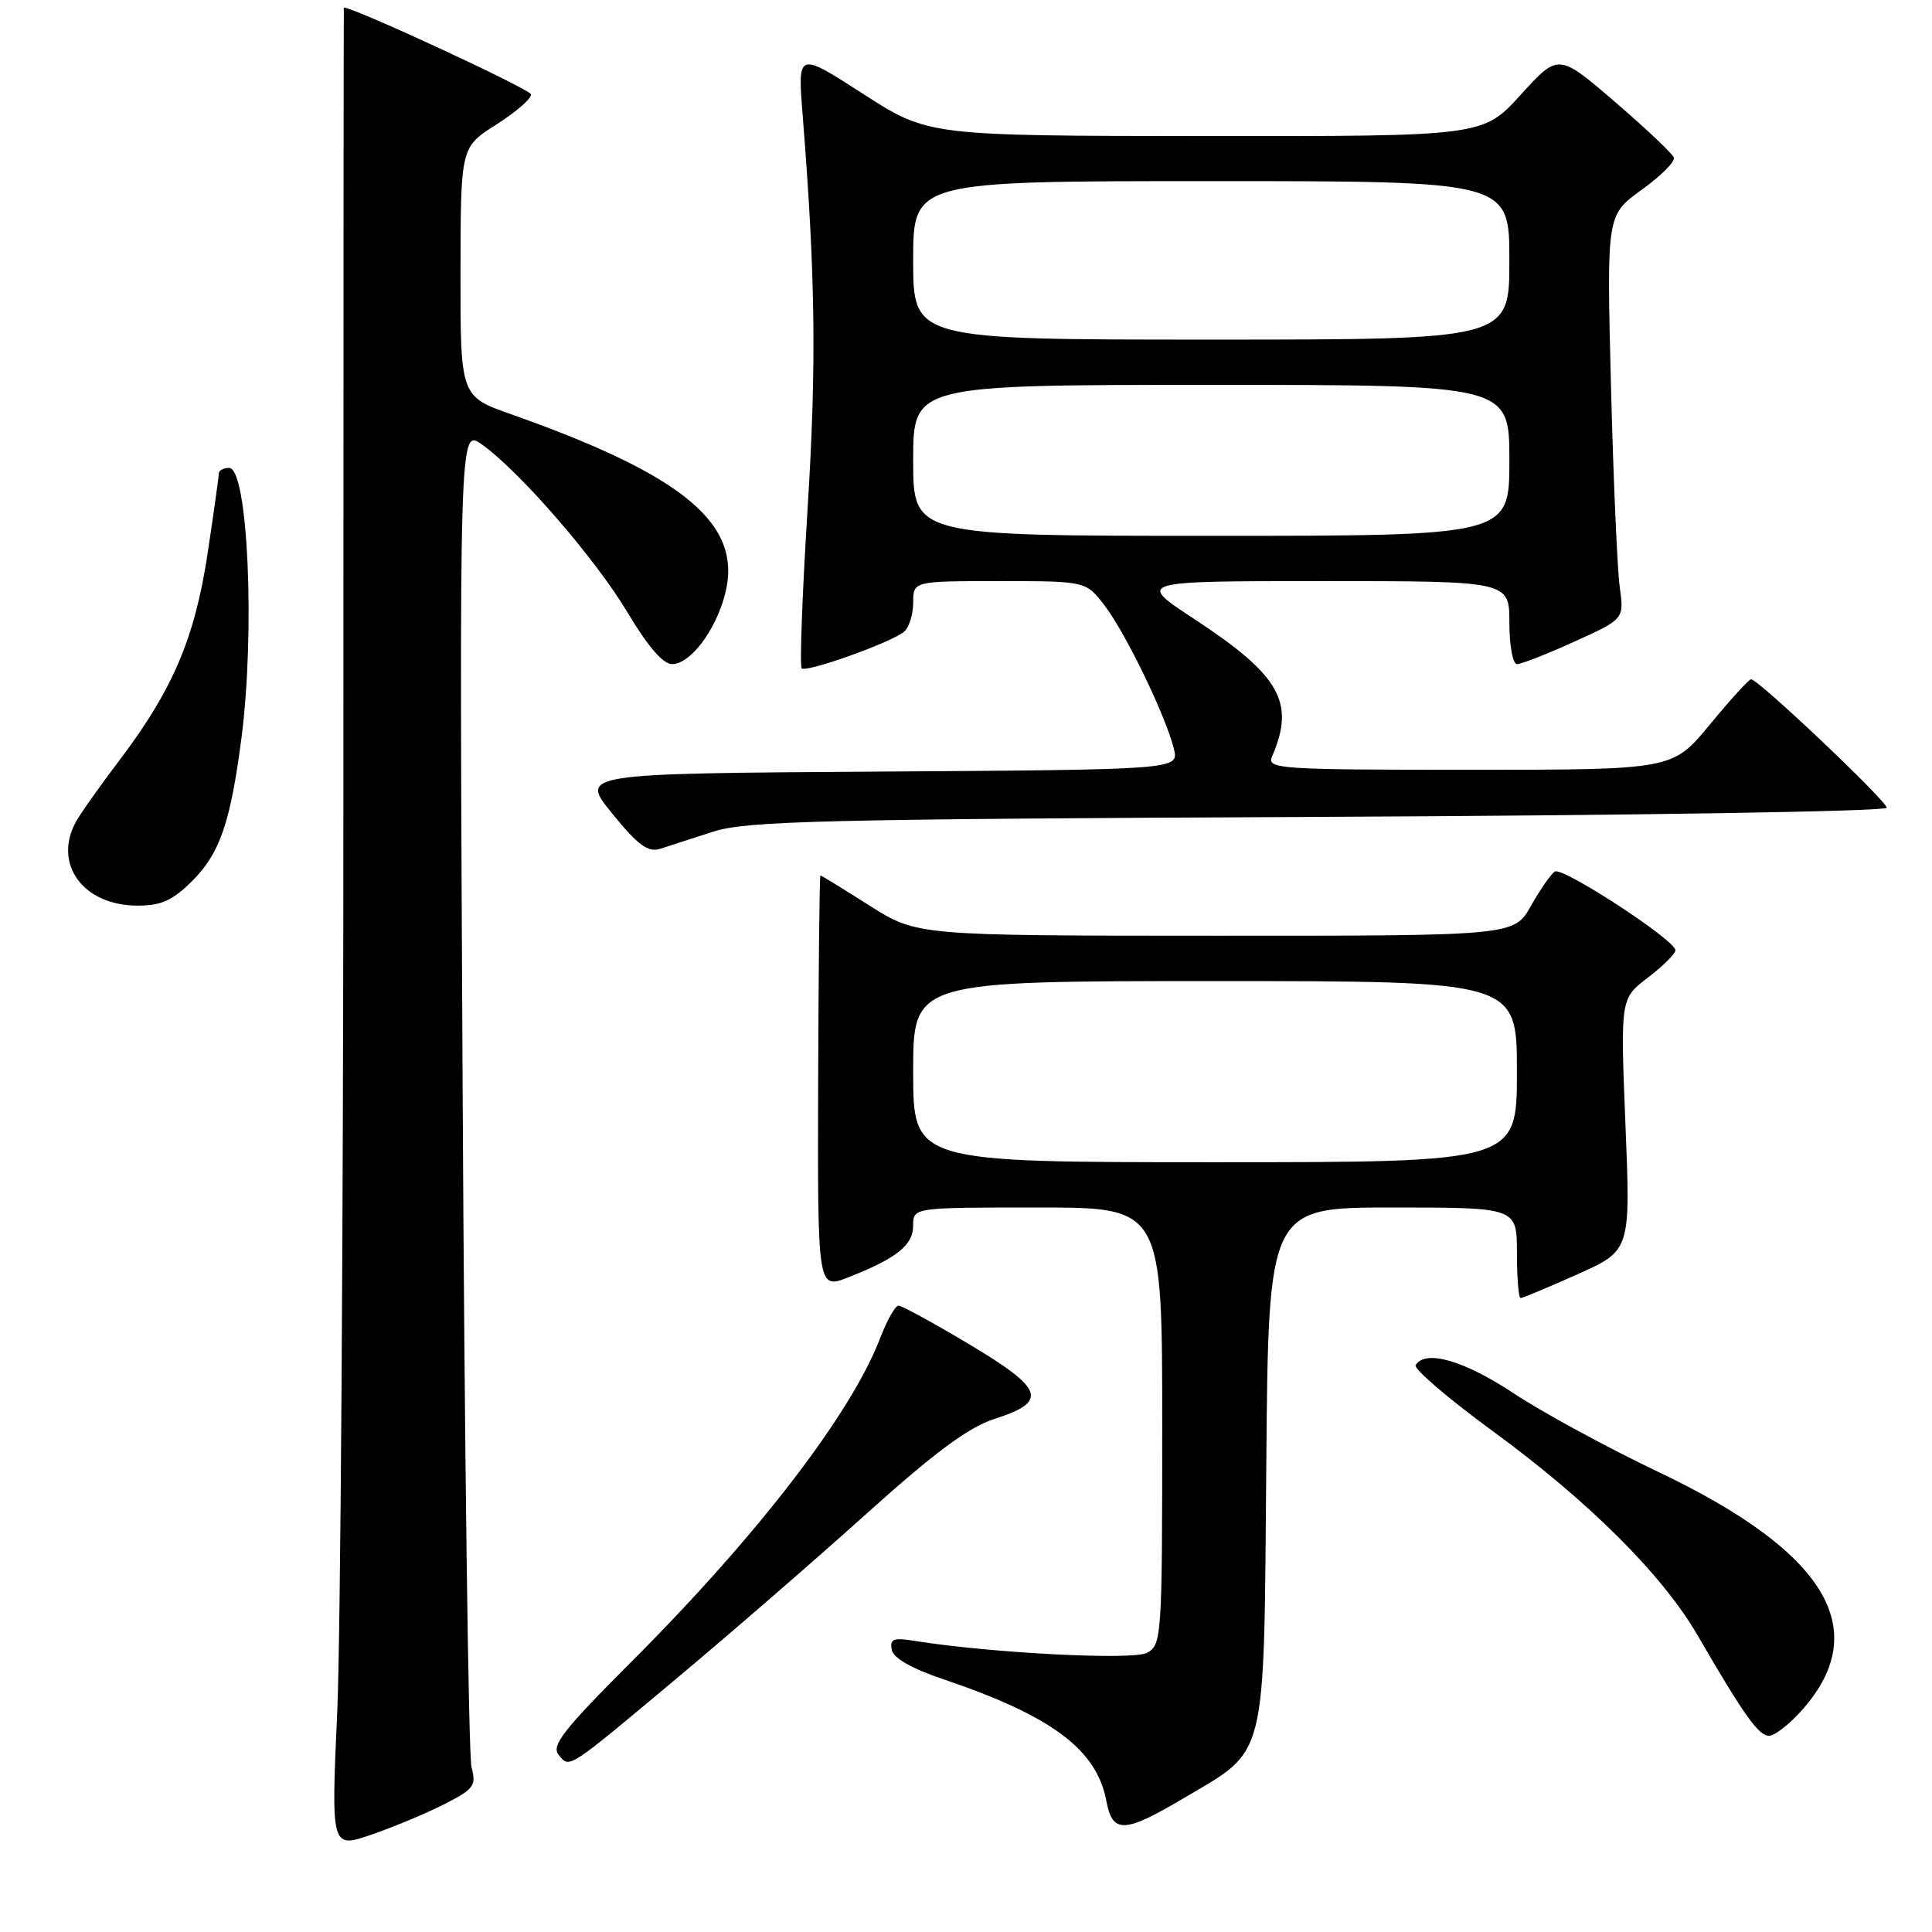 <?xml version="1.0" encoding="UTF-8" standalone="no"?>
<!DOCTYPE svg PUBLIC "-//W3C//DTD SVG 1.1//EN" "http://www.w3.org/Graphics/SVG/1.1/DTD/svg11.dtd" >
<svg xmlns="http://www.w3.org/2000/svg" xmlns:xlink="http://www.w3.org/1999/xlink" version="1.1" viewBox="0 0 256 256">
 <g >
 <path fill="currentColor"
d=" M 58.90 239.05 C 62.79 237.07 63.14 236.60 62.48 234.18 C 62.08 232.70 61.55 192.18 61.30 144.13 C 60.85 56.75 60.85 56.75 63.85 58.89 C 68.90 62.49 78.98 74.13 83.21 81.25 C 85.82 85.63 87.87 88.00 89.04 88.00 C 91.44 88.00 94.74 83.69 96.04 78.86 C 98.54 69.56 90.87 63.07 67.75 54.90 C 61.00 52.52 61.00 52.52 61.02 36.01 C 61.04 19.50 61.04 19.50 65.77 16.50 C 68.37 14.85 70.44 13.05 70.36 12.50 C 70.27 11.82 46.94 1.00 45.56 1.00 C 45.53 1.00 45.50 47.69 45.50 104.75 C 45.50 161.81 45.13 216.70 44.69 226.72 C 43.87 244.94 43.87 244.94 49.24 243.09 C 52.18 242.08 56.53 240.26 58.90 239.05 Z  M 156.88 238.25 C 168.00 231.67 167.45 233.87 167.79 194.25 C 168.07 160.00 168.07 160.00 184.54 160.00 C 201.00 160.00 201.00 160.00 201.00 166.00 C 201.00 169.30 201.22 172.00 201.49 172.00 C 201.76 172.00 205.15 170.58 209.02 168.85 C 216.06 165.70 216.06 165.70 215.38 149.01 C 214.71 132.32 214.71 132.32 218.35 129.54 C 220.36 128.01 222.00 126.38 222.00 125.91 C 222.00 124.58 207.07 114.84 206.03 115.48 C 205.51 115.80 204.09 117.85 202.86 120.03 C 200.63 124.00 200.63 124.00 161.07 123.99 C 121.50 123.98 121.50 123.98 115.21 119.99 C 111.75 117.80 108.83 116.00 108.71 116.00 C 108.59 116.00 108.46 128.34 108.41 143.43 C 108.33 170.85 108.33 170.85 112.41 169.25 C 118.83 166.73 121.00 164.99 121.00 162.38 C 121.00 160.00 121.00 160.00 137.50 160.00 C 154.00 160.00 154.00 160.00 154.00 188.96 C 154.00 216.99 153.93 217.96 151.98 219.01 C 150.10 220.02 131.23 219.04 121.16 217.42 C 118.39 216.97 117.89 217.17 118.16 218.60 C 118.38 219.71 120.79 221.09 125.00 222.51 C 139.33 227.35 145.31 231.81 146.59 238.60 C 147.41 243.00 148.94 242.95 156.88 238.25 Z  M 90.00 222.11 C 96.87 216.36 108.04 206.67 114.82 200.57 C 123.94 192.37 128.35 189.11 131.81 188.00 C 138.92 185.72 138.36 184.06 128.47 178.15 C 123.73 175.32 119.49 173.00 119.06 173.00 C 118.63 173.00 117.53 174.94 116.62 177.32 C 112.80 187.31 100.41 203.44 83.65 220.21 C 74.67 229.19 73.01 231.31 74.02 232.52 C 75.52 234.33 74.97 234.69 90.00 222.11 Z  M 238.88 226.48 C 248.19 215.88 241.92 205.59 219.72 195.03 C 213.00 191.83 204.37 187.14 200.55 184.61 C 194.00 180.27 188.87 178.79 187.58 180.88 C 187.28 181.36 191.87 185.29 197.77 189.61 C 210.56 198.97 220.24 208.62 224.91 216.64 C 231.13 227.35 233.02 230.00 234.41 230.00 C 235.17 230.00 237.18 228.42 238.88 226.48 Z  M 25.51 116.69 C 29.13 113.07 30.54 108.97 31.99 97.83 C 33.83 83.63 32.85 62.00 30.36 62.00 C 29.61 62.00 29.00 62.34 28.99 62.75 C 28.99 63.16 28.33 67.89 27.52 73.27 C 25.82 84.52 22.92 91.36 15.90 100.64 C 13.23 104.16 10.59 107.90 10.02 108.96 C 7.03 114.56 11.07 120.00 18.23 120.00 C 21.39 120.00 22.88 119.32 25.51 116.69 Z  M 94.50 110.20 C 98.89 108.78 108.72 108.54 174.75 108.24 C 216.59 108.05 250.00 107.52 250.00 107.03 C 250.00 106.13 232.97 89.99 232.03 90.01 C 231.74 90.01 229.28 92.71 226.56 96.01 C 221.63 102.00 221.63 102.00 194.71 102.00 C 169.45 102.00 167.83 101.89 168.55 100.25 C 171.66 93.07 169.64 89.51 158.24 82.02 C 150.59 77.00 150.59 77.00 175.30 77.00 C 200.00 77.00 200.00 77.00 200.00 82.50 C 200.00 85.58 200.45 88.00 201.02 88.00 C 201.58 88.00 205.01 86.66 208.63 85.01 C 215.21 82.03 215.21 82.03 214.62 77.76 C 214.30 75.42 213.77 63.38 213.46 51.00 C 212.89 28.50 212.89 28.50 217.50 25.17 C 220.04 23.35 221.97 21.42 221.80 20.89 C 221.62 20.36 218.11 17.04 213.99 13.50 C 206.50 7.06 206.50 7.06 201.50 12.56 C 196.50 18.06 196.50 18.06 159.74 18.03 C 122.98 18.00 122.98 18.00 114.34 12.42 C 105.69 6.85 105.69 6.85 106.35 15.17 C 108.06 36.73 108.20 48.25 107.01 67.41 C 106.30 78.76 105.95 88.28 106.23 88.56 C 106.82 89.15 117.90 85.21 119.75 83.74 C 120.44 83.20 121.00 81.46 121.00 79.88 C 121.00 77.00 121.00 77.00 132.45 77.00 C 143.90 77.00 143.90 77.00 146.40 80.28 C 149.18 83.92 154.53 95.01 155.55 99.24 C 156.21 101.98 156.21 101.98 116.51 102.24 C 76.81 102.50 76.81 102.50 81.13 107.81 C 84.55 112.01 85.87 112.98 87.47 112.47 C 88.59 112.11 91.75 111.09 94.50 110.20 Z  M 121.00 142.00 C 121.00 130.00 121.00 130.00 161.00 130.00 C 201.00 130.00 201.00 130.00 201.00 142.00 C 201.00 154.00 201.00 154.00 161.00 154.00 C 121.00 154.00 121.00 154.00 121.00 142.00 Z  M 121.00 61.00 C 121.00 51.00 121.00 51.00 160.50 51.00 C 200.00 51.00 200.00 51.00 200.00 61.00 C 200.00 71.00 200.00 71.00 160.50 71.00 C 121.00 71.00 121.00 71.00 121.00 61.00 Z  M 121.00 34.50 C 121.00 24.00 121.00 24.00 160.50 24.00 C 200.00 24.00 200.00 24.00 200.00 34.50 C 200.00 45.00 200.00 45.00 160.50 45.00 C 121.00 45.00 121.00 45.00 121.00 34.50 Z "/>
</g>
</svg>